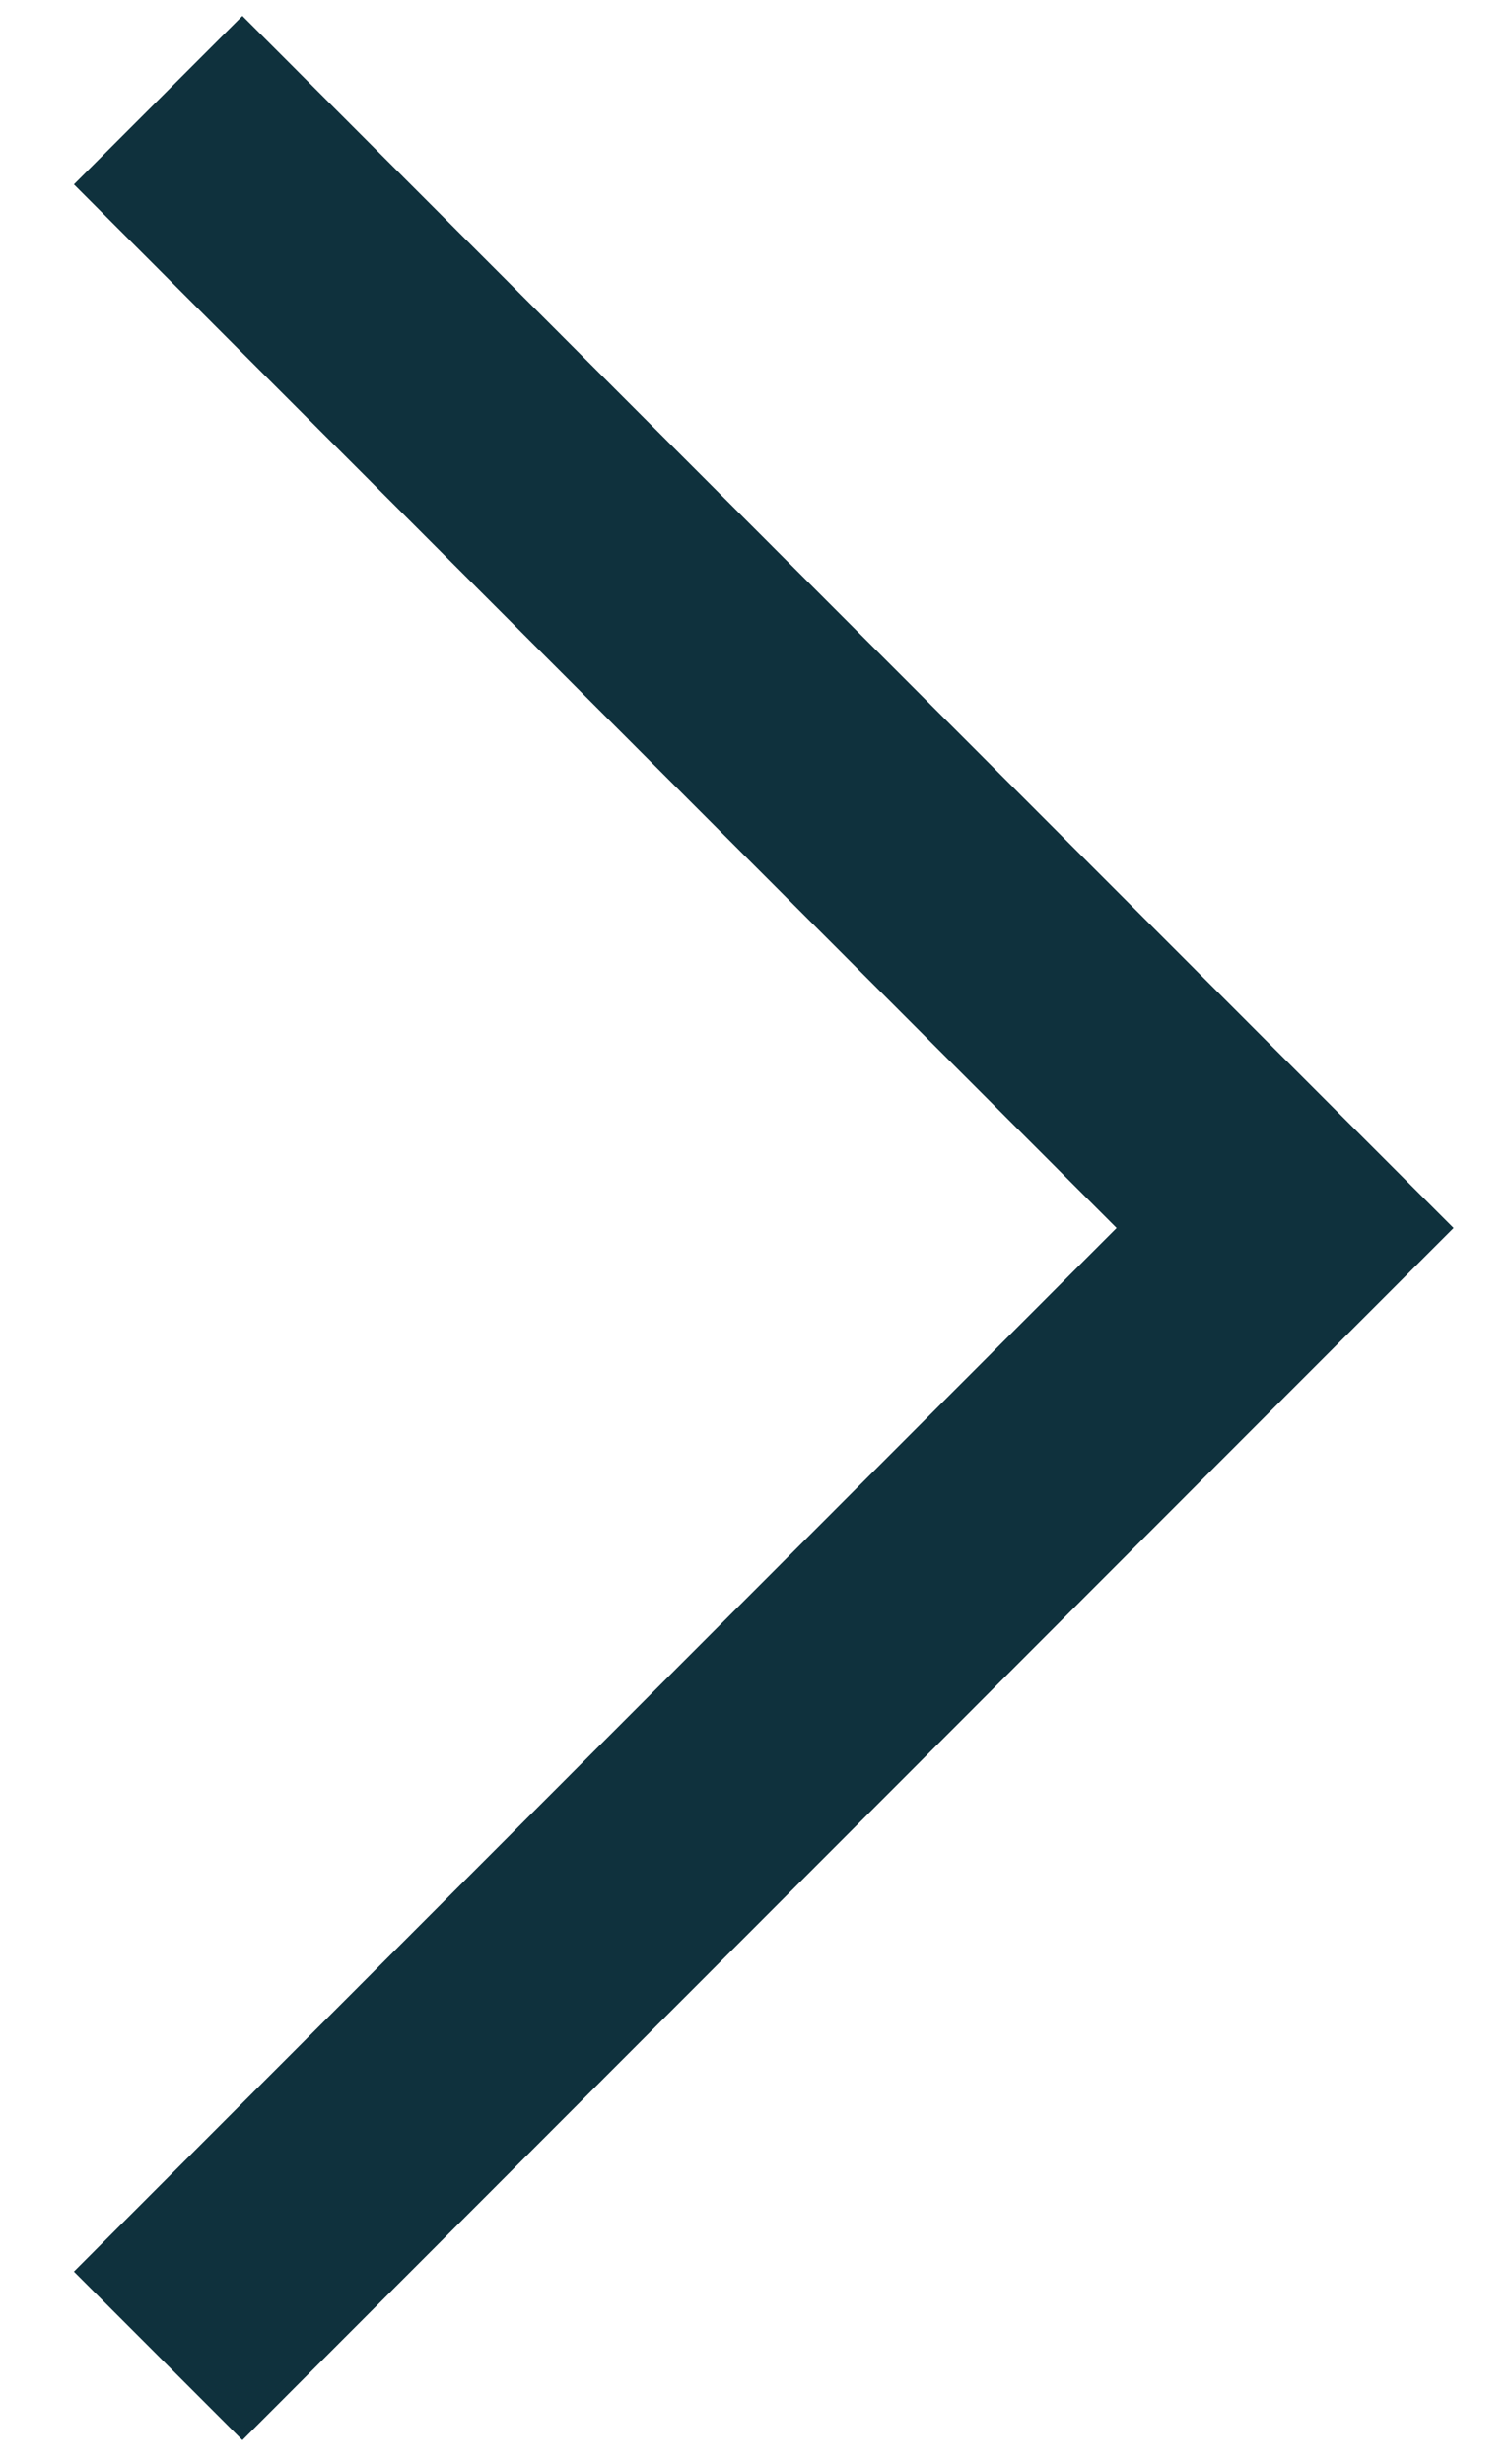 <?xml version="1.0" encoding="utf-8"?>
<svg xmlns="http://www.w3.org/2000/svg"
	xmlns:xlink="http://www.w3.org/1999/xlink"
	width="19px" height="31px">
<path fill="rgb(15,49,61)" fill-rule="evenodd" d="M 3.05 30.7C 3.05 30.7 0.93 28.58 0.93 28.58 0.93 28.58 14.05 15.45 14.05 15.45 14.05 15.45 0.93 2.32 0.93 2.32 0.93 2.32 3.05 0.2 3.05 0.2 3.05 0.2 16.17 13.33 16.17 13.33 16.17 13.33 18.29 15.45 18.29 15.45 18.29 15.45 16.17 17.57 16.17 17.57 16.17 17.57 3.05 30.7 3.05 30.7"/>
</svg>